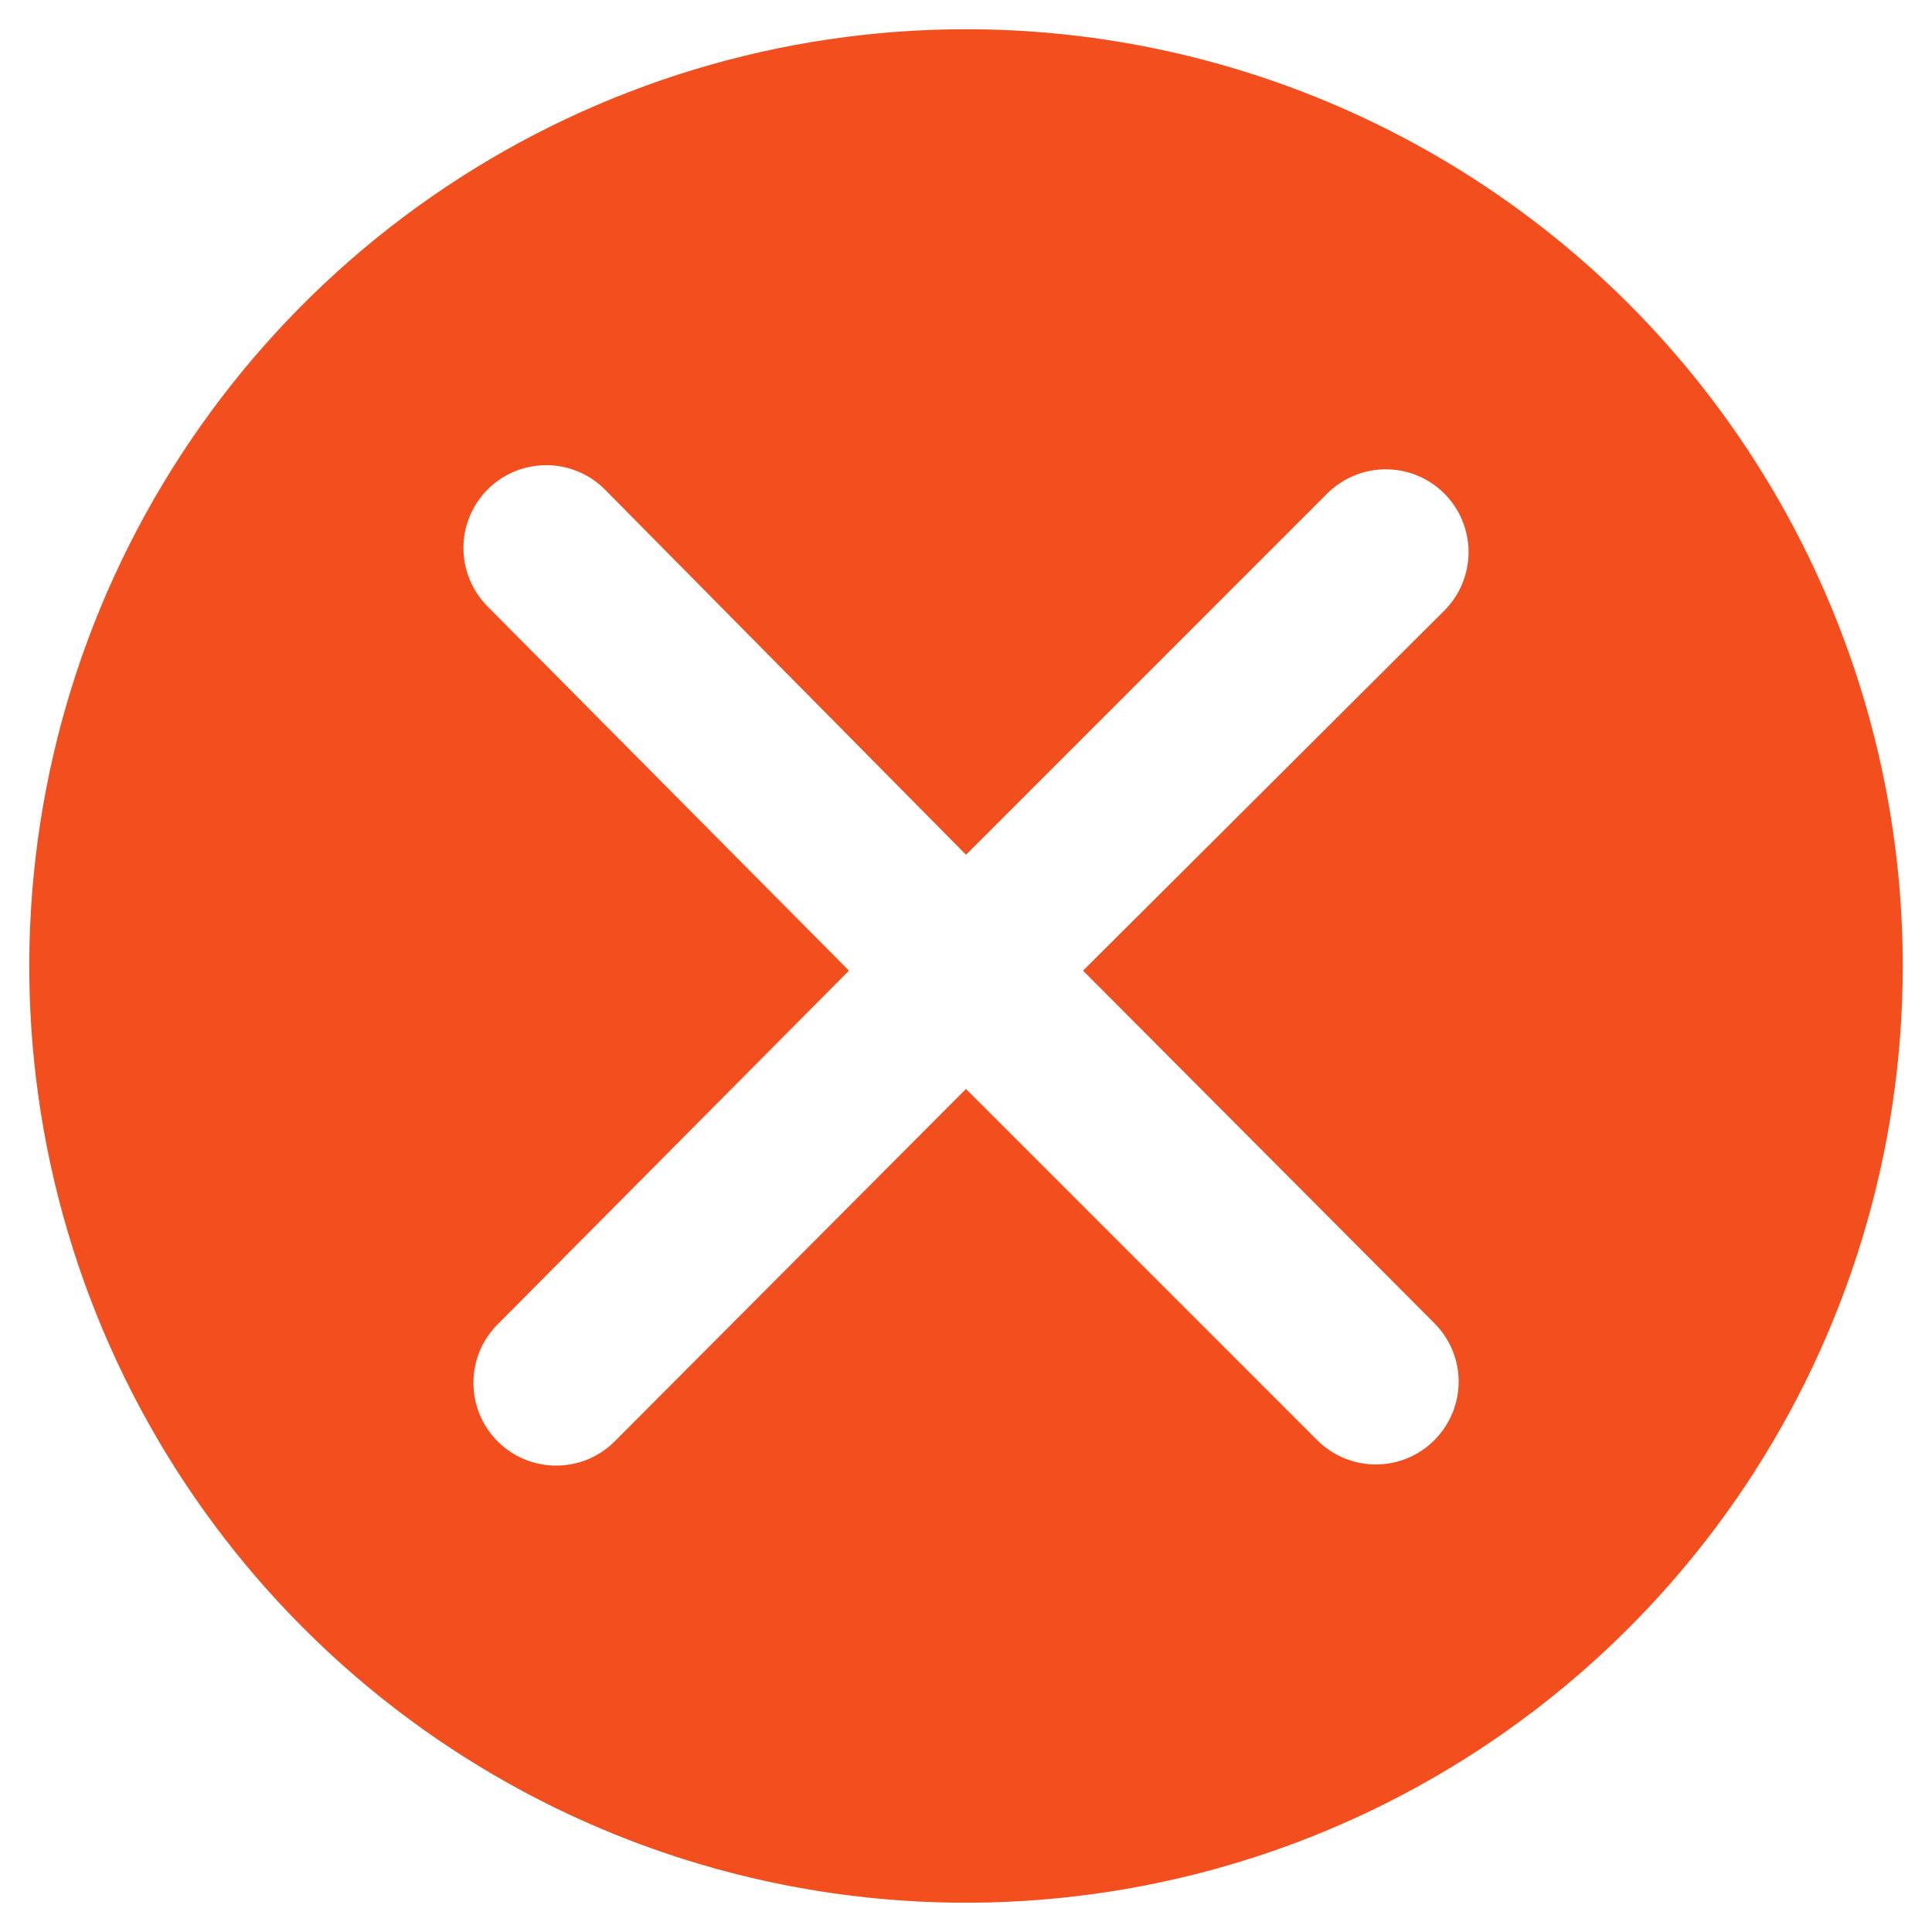 <svg width="22" height="22" viewBox="0 0 22 22" fill="none" xmlns="http://www.w3.org/2000/svg">
<path d="M11 0.333C8.89 0.333 6.828 0.959 5.074 2.131C3.32 3.303 1.953 4.969 1.145 6.918C0.338 8.867 0.127 11.012 0.538 13.081C0.95 15.15 1.966 17.051 3.458 18.542C4.949 20.034 6.85 21.05 8.919 21.462C10.988 21.873 13.133 21.662 15.082 20.855C17.031 20.047 18.697 18.68 19.869 16.926C21.041 15.172 21.667 13.11 21.667 11C21.667 8.171 20.543 5.458 18.543 3.457C16.542 1.457 13.829 0.333 11 0.333ZM16.333 15.067C16.51 15.243 16.61 15.483 16.61 15.733C16.61 15.983 16.51 16.223 16.333 16.4C16.157 16.577 15.917 16.676 15.667 16.676C15.417 16.676 15.177 16.577 15 16.4L11 12.4L7 16.413C6.912 16.501 6.809 16.57 6.694 16.618C6.58 16.665 6.457 16.689 6.333 16.689C6.21 16.689 6.087 16.665 5.973 16.618C5.858 16.57 5.754 16.501 5.667 16.413C5.579 16.326 5.51 16.222 5.462 16.107C5.415 15.993 5.391 15.87 5.391 15.747C5.391 15.623 5.415 15.5 5.462 15.386C5.51 15.271 5.579 15.168 5.667 15.08L9.667 11.053L5.553 6.907C5.377 6.73 5.277 6.49 5.277 6.24C5.277 5.99 5.377 5.75 5.553 5.573C5.73 5.396 5.97 5.297 6.22 5.297C6.47 5.297 6.71 5.396 6.887 5.573L11 9.733L15.113 5.62C15.201 5.532 15.305 5.463 15.419 5.416C15.534 5.368 15.656 5.344 15.78 5.344C15.904 5.344 16.026 5.368 16.141 5.416C16.255 5.463 16.359 5.532 16.447 5.62C16.534 5.707 16.604 5.811 16.651 5.926C16.698 6.04 16.723 6.163 16.723 6.287C16.723 6.41 16.698 6.533 16.651 6.647C16.604 6.762 16.534 6.866 16.447 6.953L12.333 11.053L16.333 15.067Z" fill="#F24E1E"/>
</svg>
